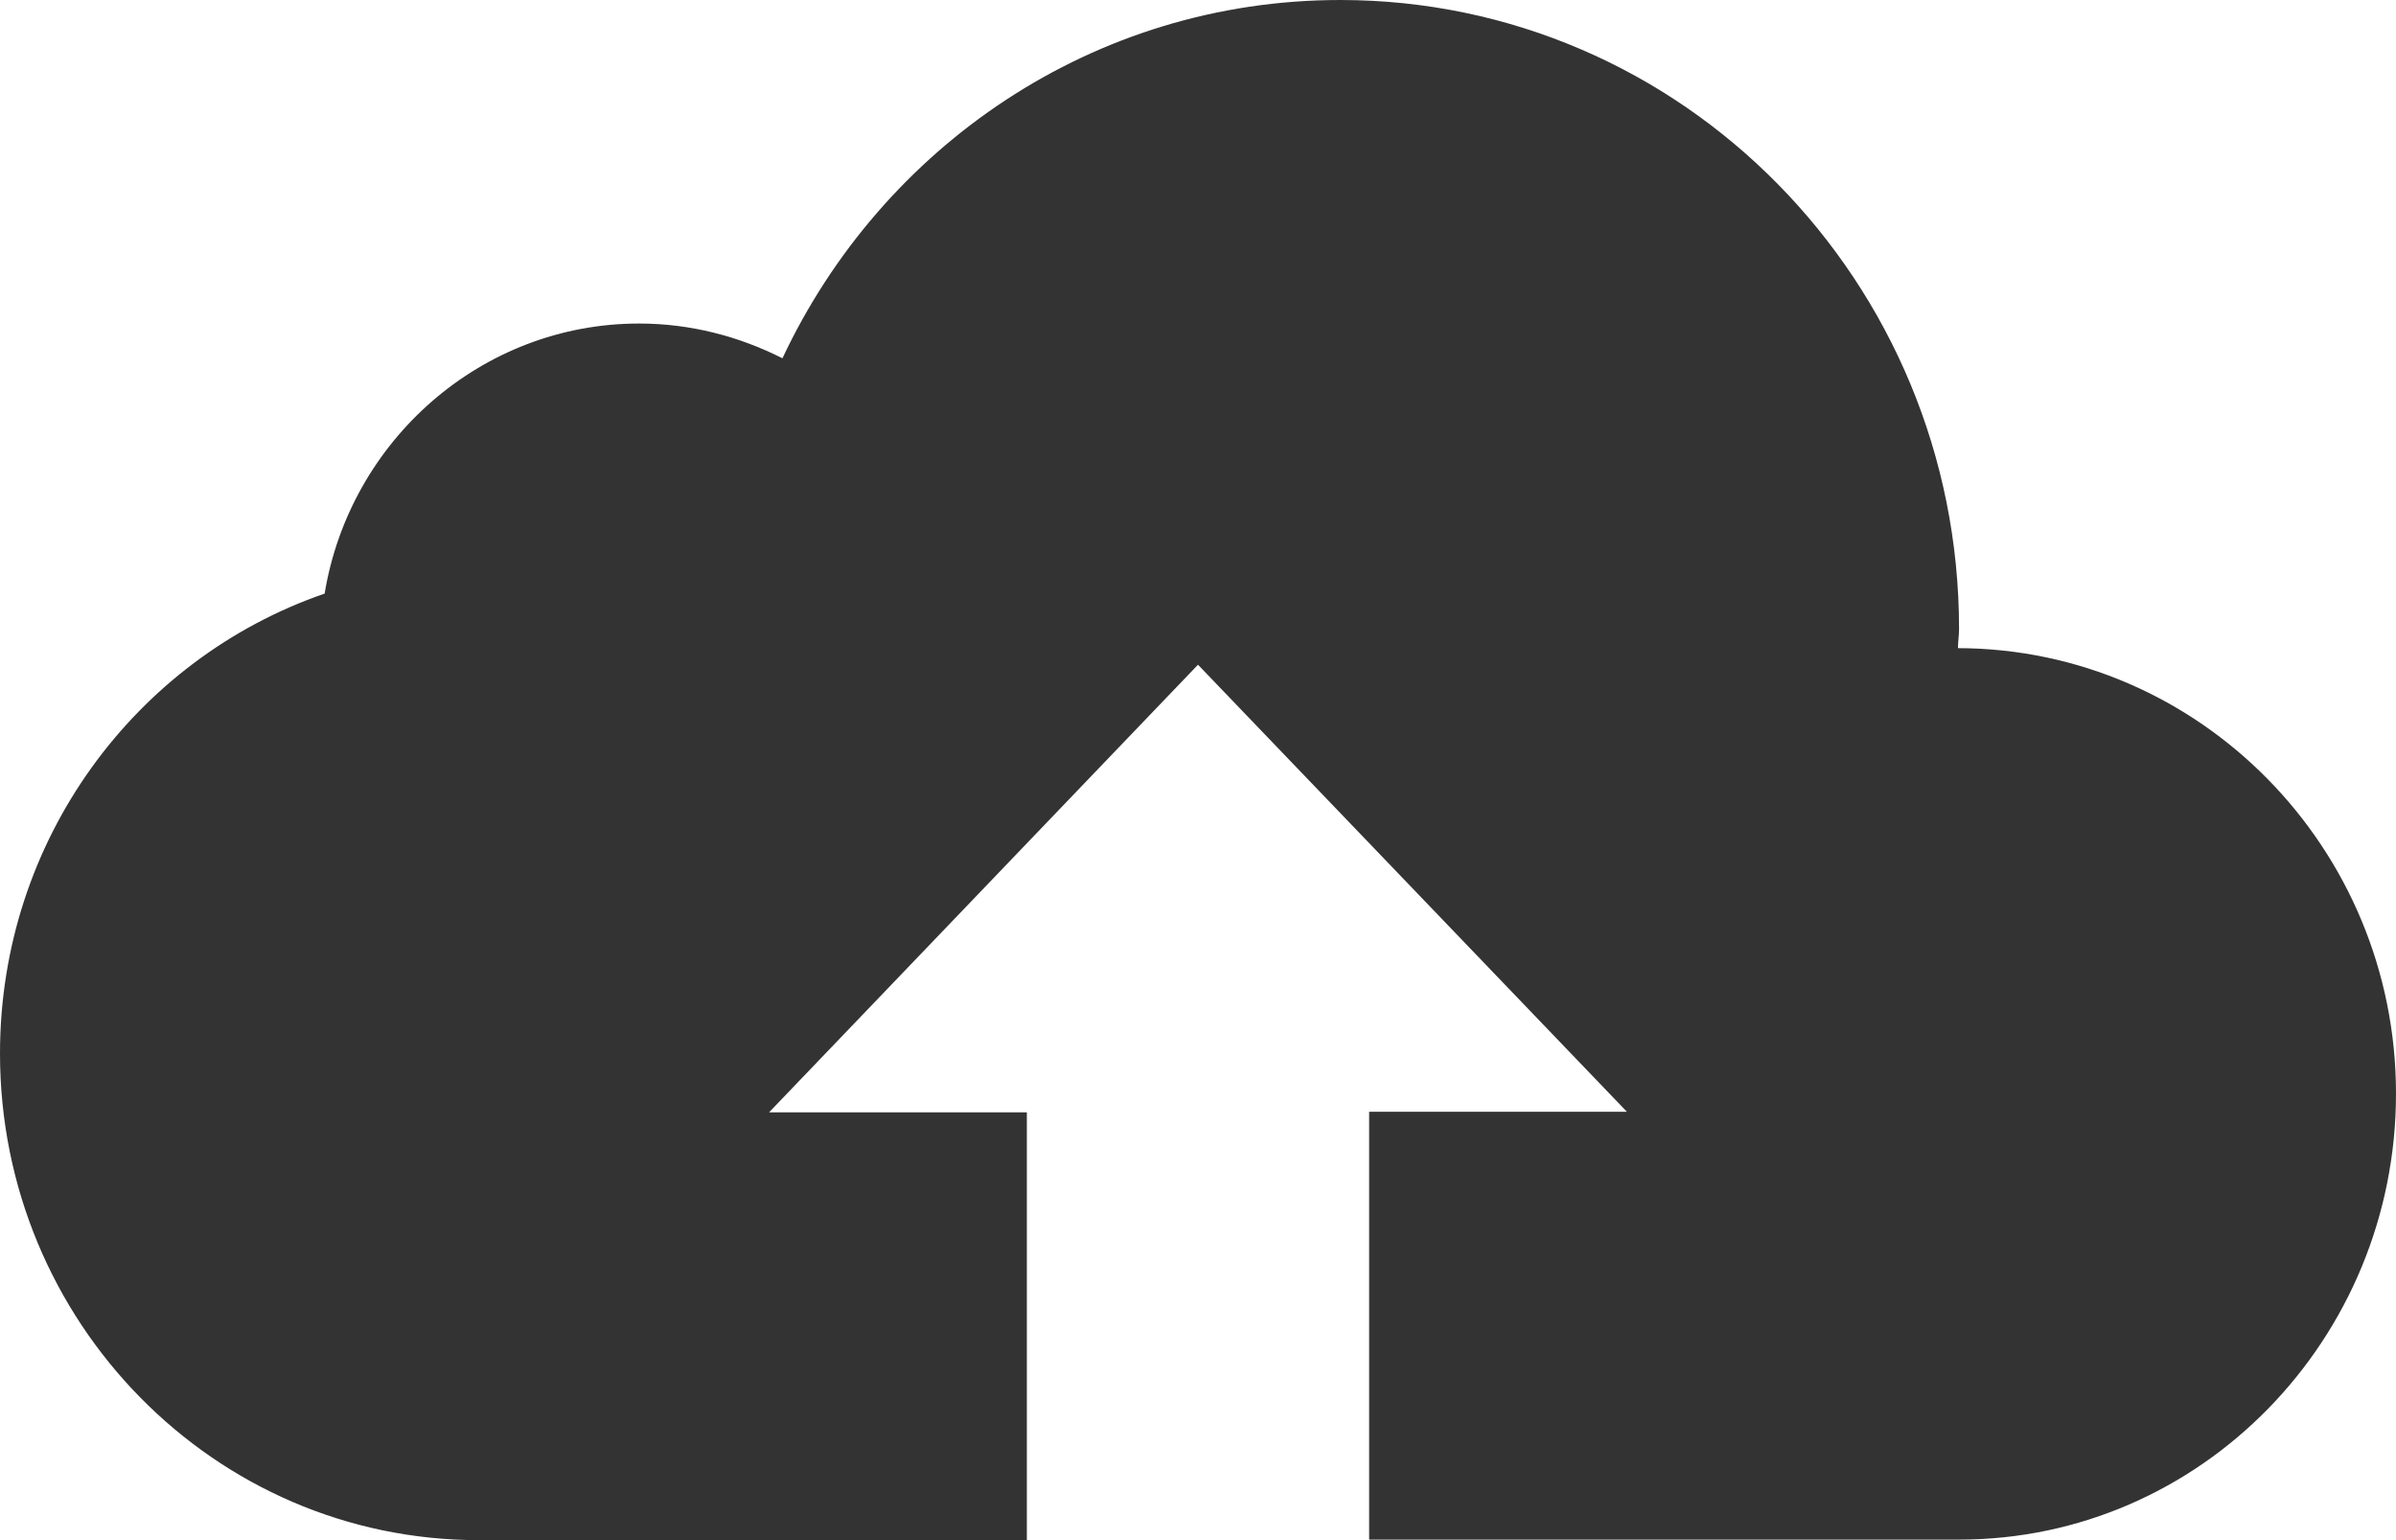 <svg xmlns="http://www.w3.org/2000/svg" id="Layer_1" viewBox="0 0 448 288">
    <style>
        .st0{fill:#333}
    </style>
    <path d="M366.1 121.2c0-1.2.2-2.4.2-3.6C366.3 52.6 314.5 0 250.6 0c-46.1 0-85.7 27.4-104.3 67-8.1-4.1-17.2-6.5-26.8-6.5-29.5 0-54.1 21.9-58.8 50.5C25.3 123.2 0 157.1 0 197c0 50.2 40.1 91 89.5 91H192v-80h-48.2l80.2-83.7 80.2 83.6H256v80h110.3c45.2 0 81.7-37.5 81.7-83.4s-36.7-83.2-81.9-83.3z" class="st0"/>
</svg>
